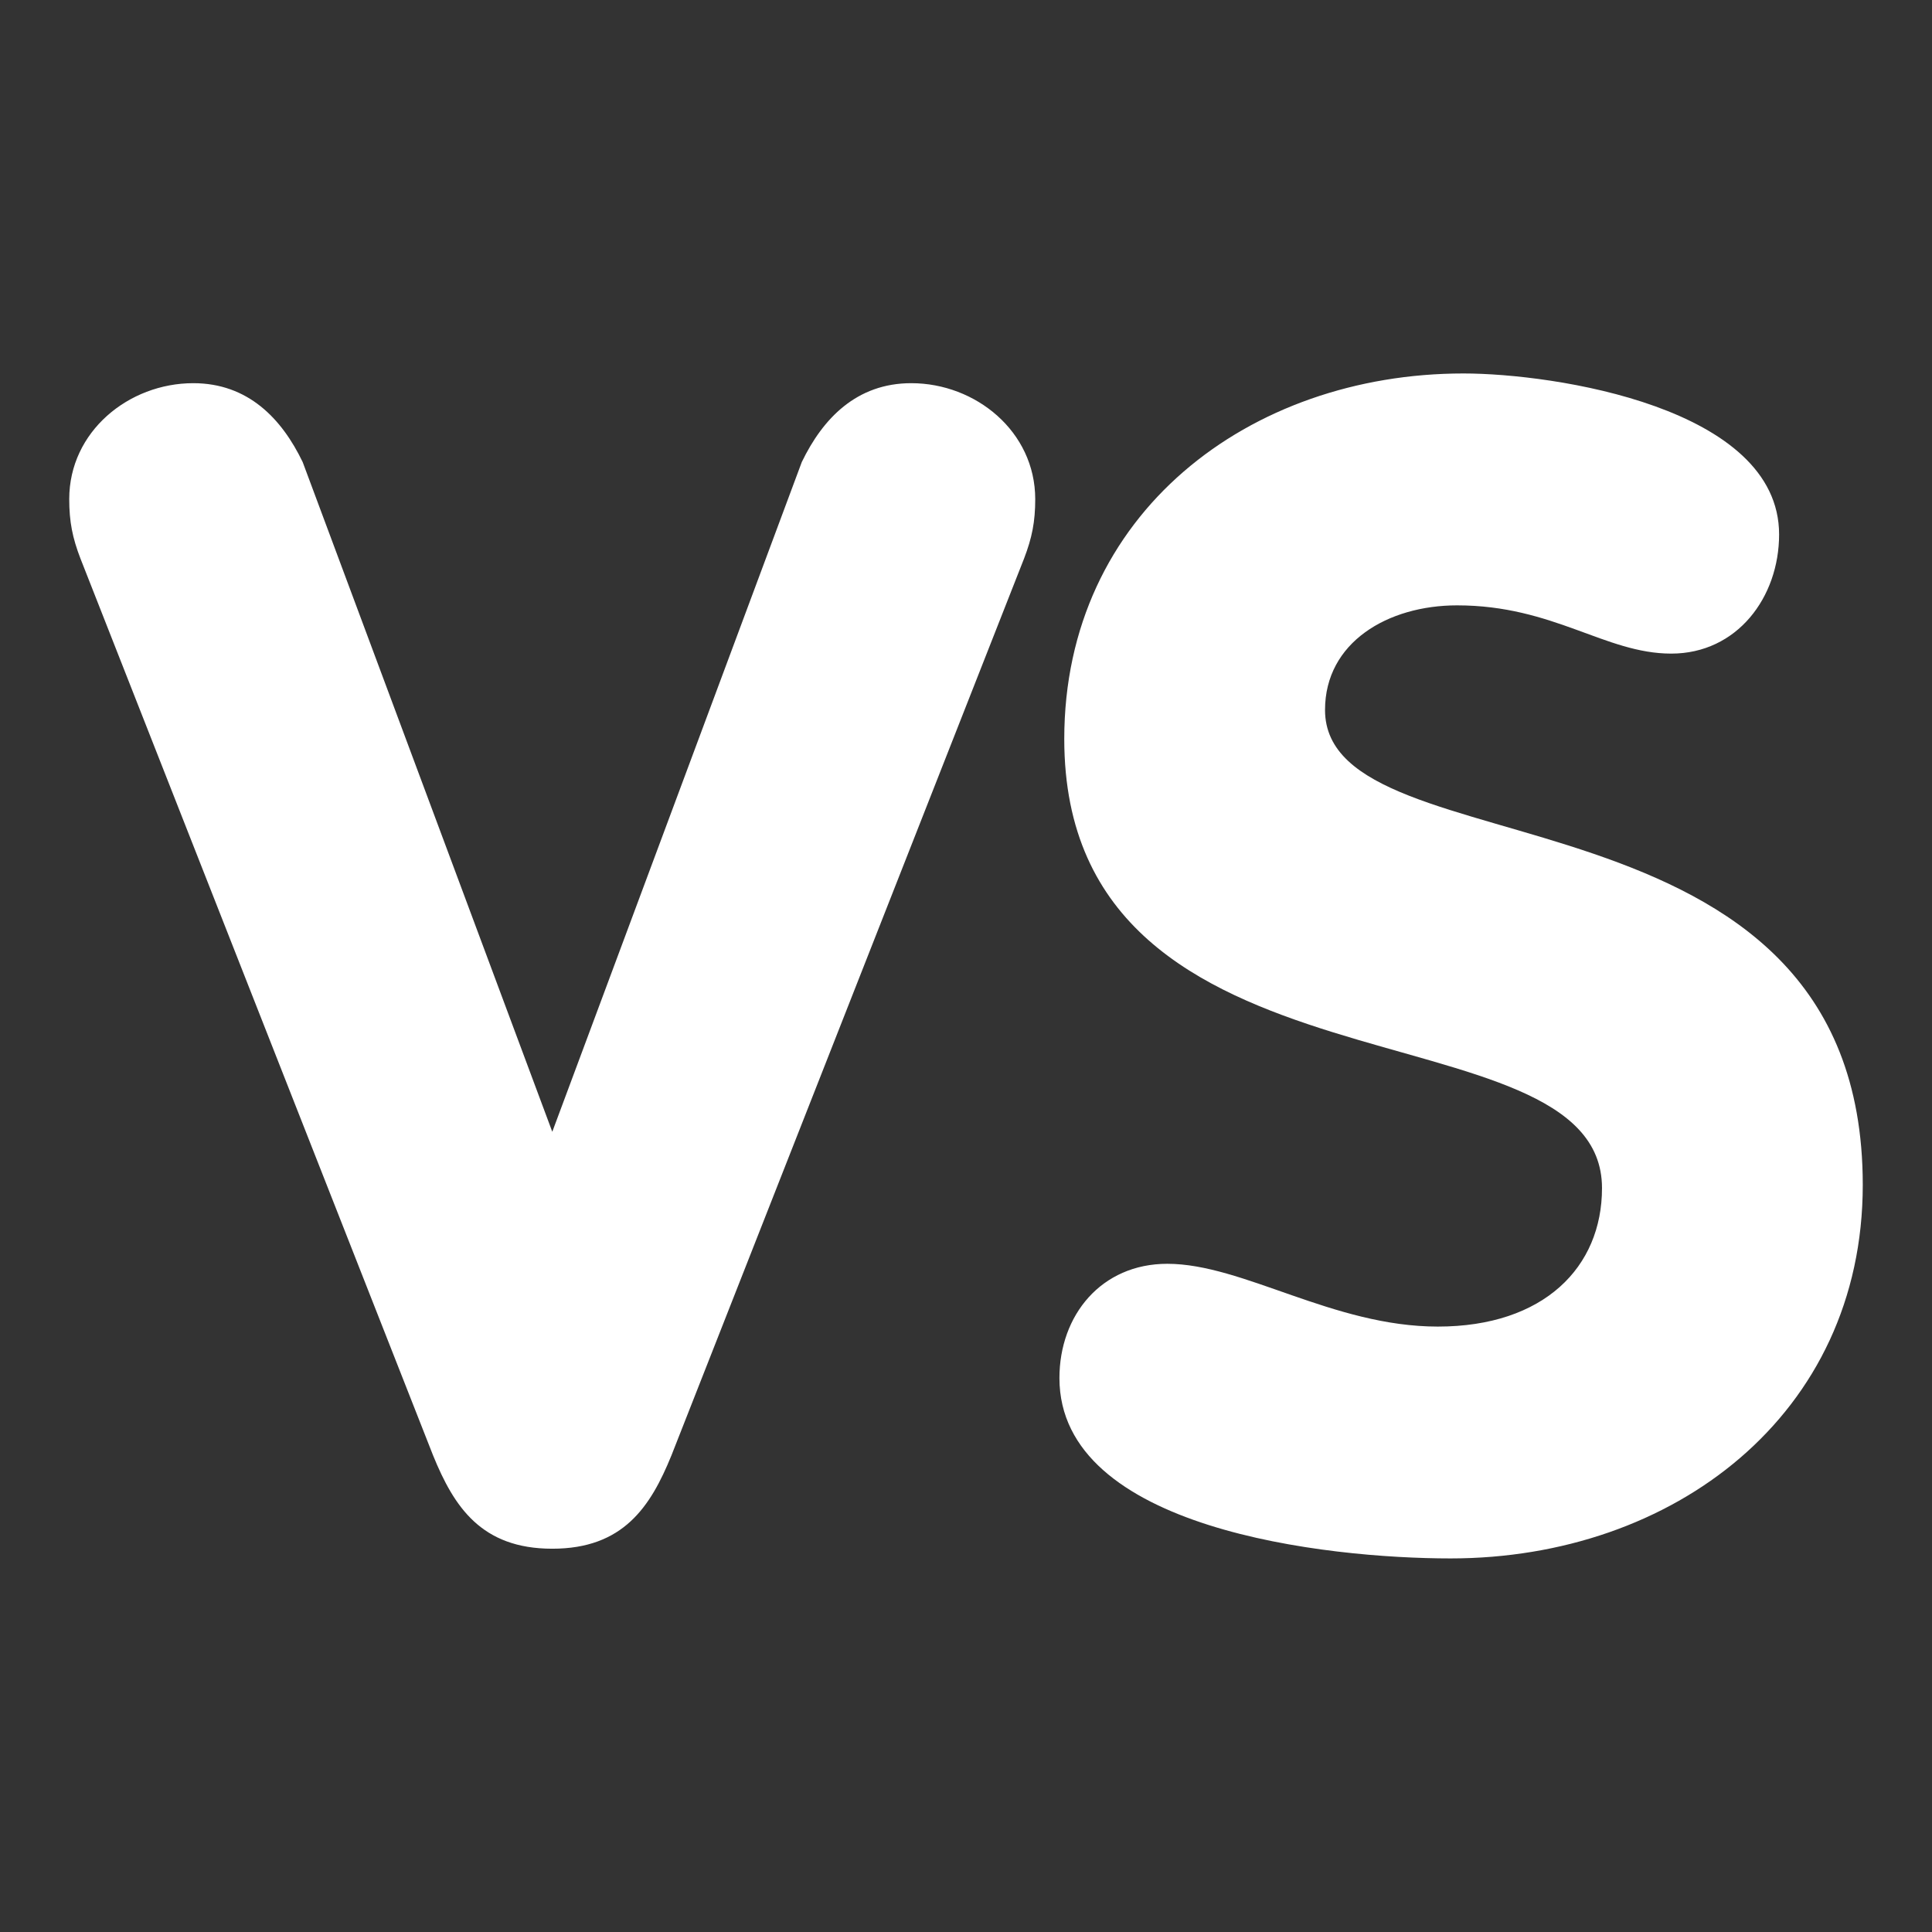 <svg xmlns="http://www.w3.org/2000/svg" viewBox="0 0 36 36">
  <rect x="0" y="0" width="36" height="36" fill="#333333" stroke="none"/>
  <path fill="#FFF" d="M16.98 7.14c-1.02 0-1.649.66-2.04 1.47l-4.649 12.479L5.64 8.61c-.39-.81-1.019-1.47-2.039-1.47-1.201 0-2.311.9-2.311 2.16 0 .42.06.721.21 1.11l6.57 16.71c.391.959.9 1.738 2.221 1.738 1.32 0 1.83-.779 2.22-1.738l6.57-16.71c.15-.39.209-.69.209-1.11-.001-1.26-1.11-2.16-2.31-2.16zm7.71 6.089c0-1.26 1.17-1.949 2.461-1.949 1.799 0 2.76.899 3.99.899 1.228 0 2.01-1.05 2.01-2.22 0-2.37-4.201-3-5.881-3-3.99 0-7.439 2.609-7.439 6.811 0 6.959 10.02 4.828 10.02 8.369 0 1.471-1.08 2.58-3.059 2.58-1.951 0-3.631-1.17-5.041-1.17-1.231 0-2.01.959-2.01 2.129 0 2.82 4.981 3.361 7.289 3.361 4.141 0 7.68-2.67 7.68-6.961-.001-7.738-10.02-5.759-10.02-8.849z"/>
</svg>
